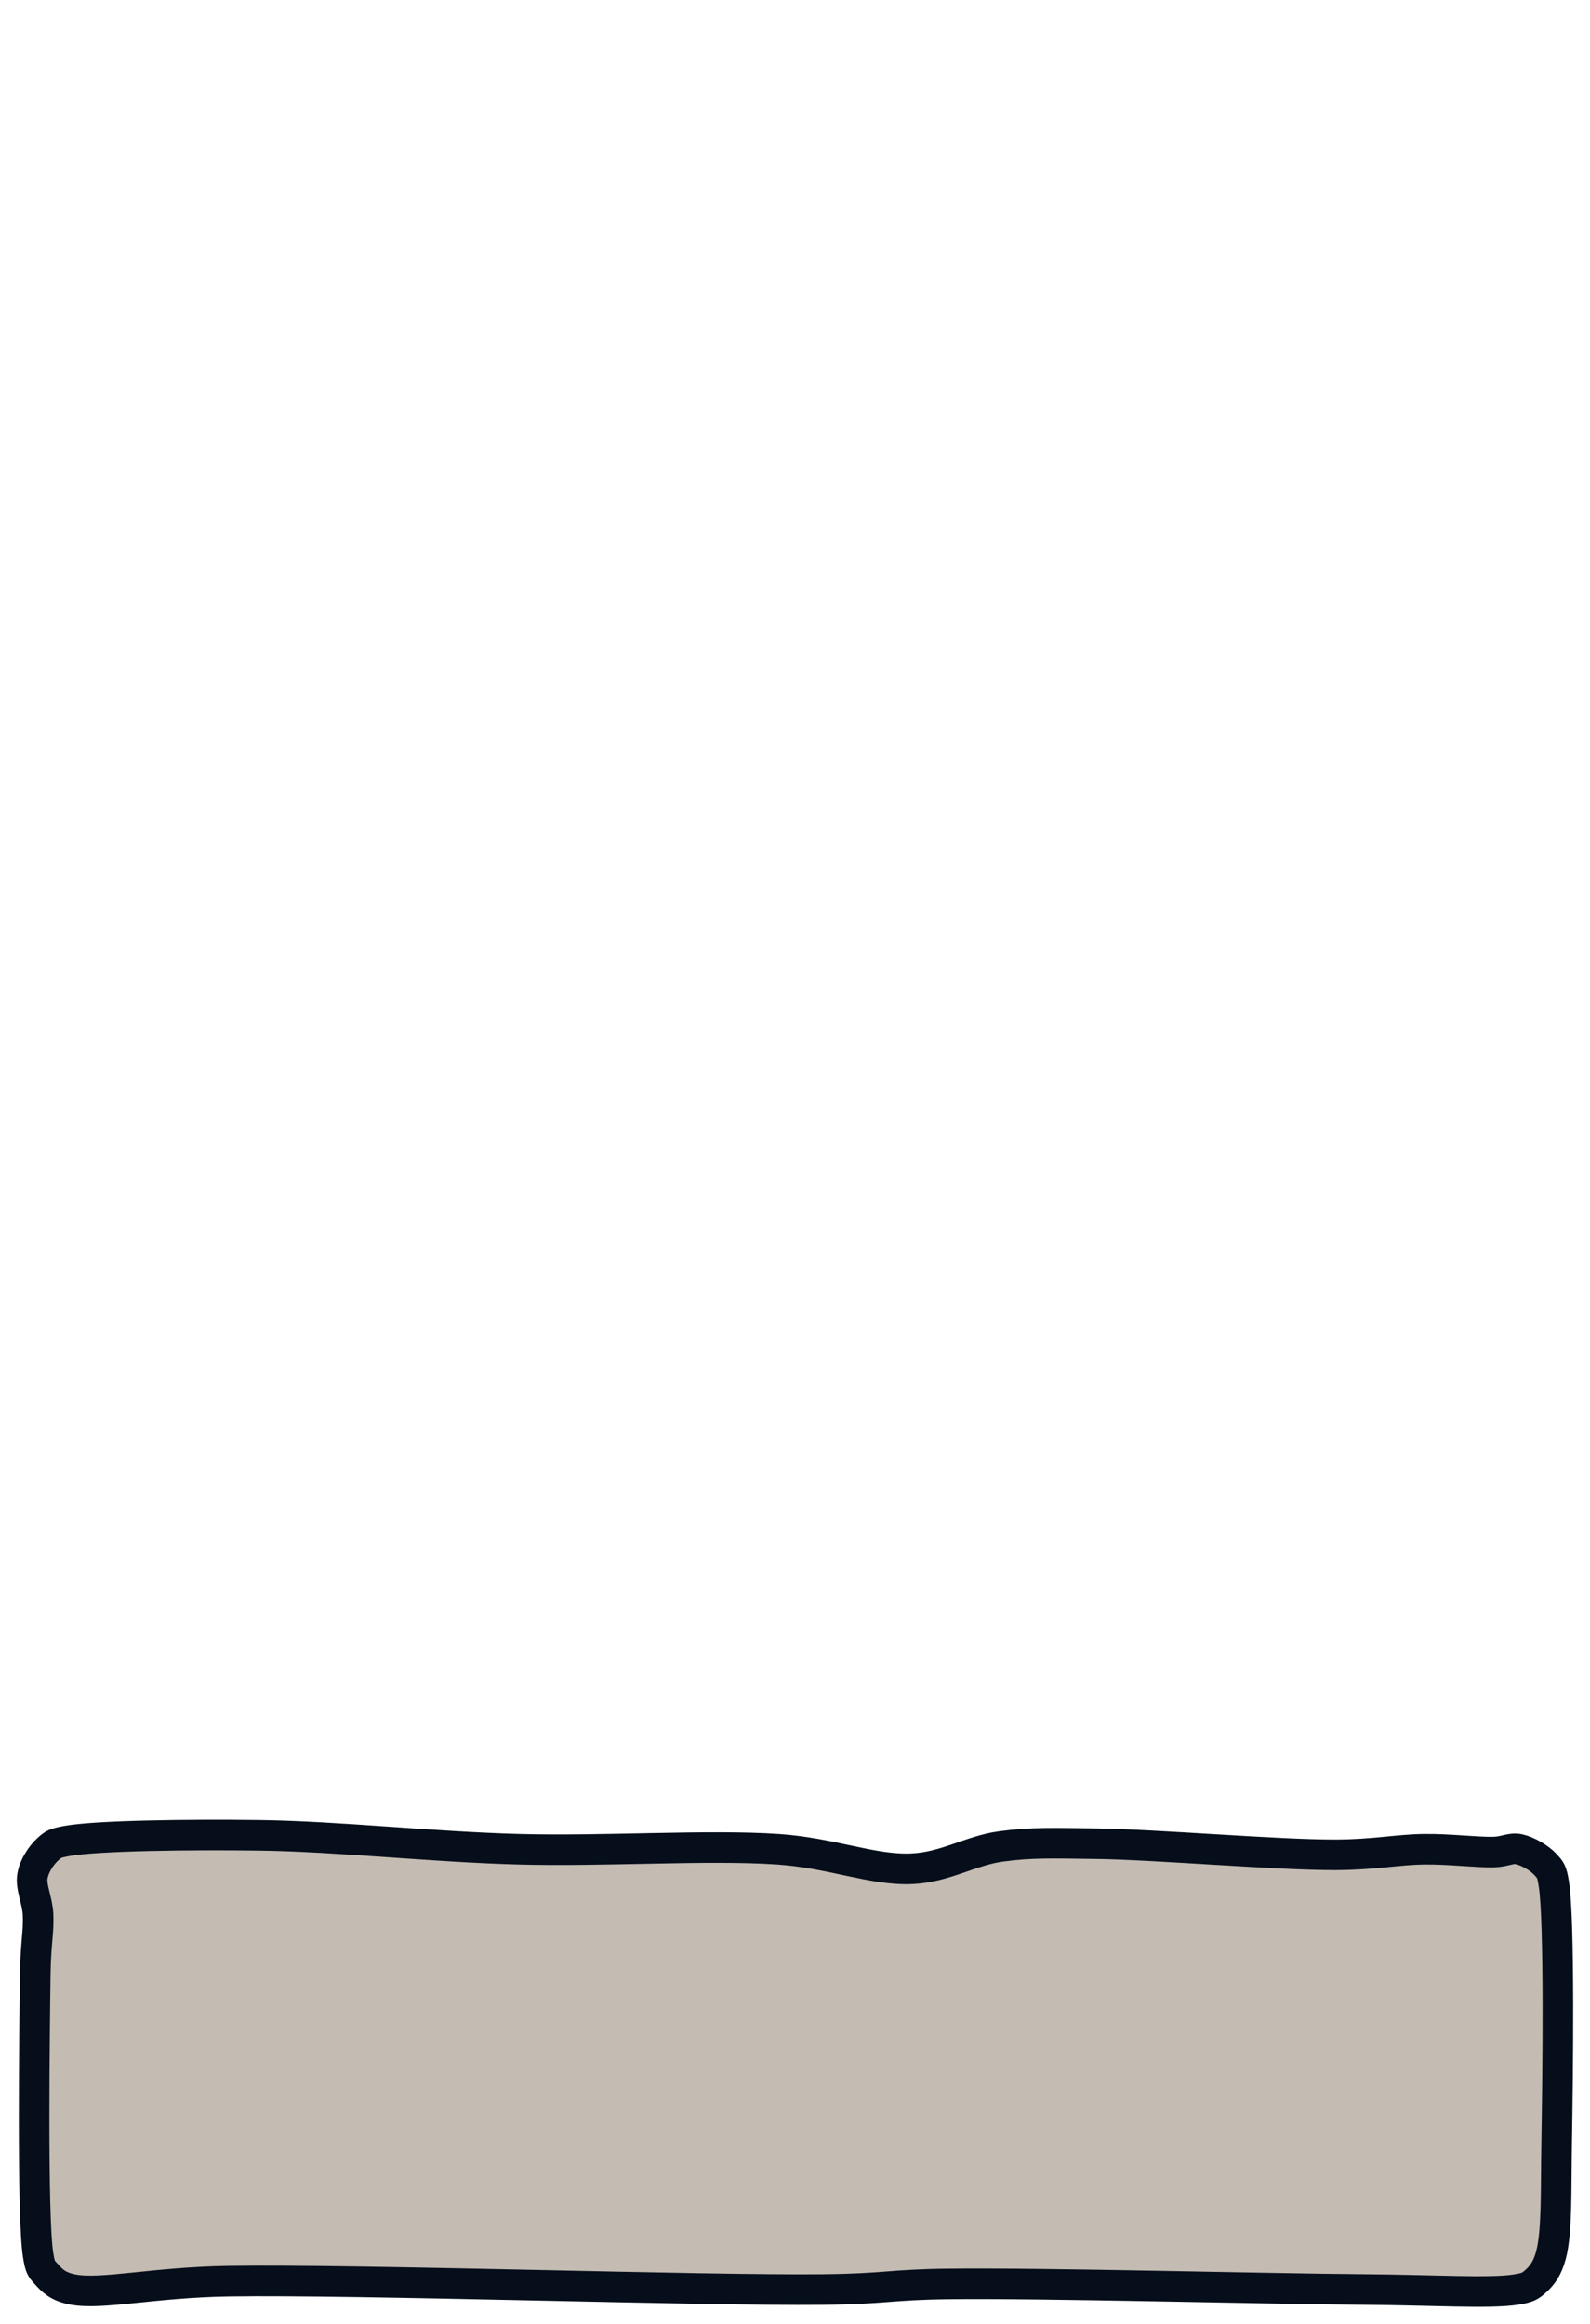 <?xml version="1.0" encoding="utf-8"?>
<svg xmlns="http://www.w3.org/2000/svg" viewBox="0 0 260 380" xmlns:bx="https://boxy-svg.com" width="260px" height="380px"><defs><bx:guide x="10" y="10" angle="0"/><bx:guide x="10" y="10" angle="90"/><bx:guide x="250" y="370" angle="0"/><bx:guide x="250" y="370" angle="90"/><bx:export><bx:file format="svg"/></bx:export><bx:guide x="158.55" y="89.294" angle="90"/><bx:guide x="129.602" y="319.401" angle="90"/><bx:guide x="131.881" y="291.86" angle="90"/></defs><path stroke="rgb(255,0,0)" stroke-width="0" opacity="0.961" d="M 42.448 300.11 C 55.348 300.286 70.694 302.009 84.823 302.388 C 98.943 302.768 115.707 301.61 127.197 302.388 C 136.052 302.989 142.649 305.851 149.067 305.578 C 154.568 305.344 158.668 302.619 163.647 301.933 C 168.689 301.239 172.406 301.396 179.139 301.477 C 188.901 301.595 208.756 303.325 218.324 303.3 C 224.769 303.283 228.394 302.445 232.904 302.388 C 236.988 302.337 241.545 302.92 244.295 302.844 C 246.126 302.793 247.044 302.096 248.396 302.388 C 249.856 302.705 251.772 303.847 252.724 304.894 C 253.546 305.799 253.743 305.911 254.091 308.084 C 255.038 313.995 254.732 339.609 254.547 350.458 C 254.415 358.203 254.627 364.898 253.635 368.683 C 253.044 370.939 252.177 372.06 251.129 373.012 C 250.225 373.834 249.845 374.066 247.94 374.379 C 243.771 375.064 234.307 374.459 223.336 374.379 C 206.826 374.258 170.527 373.28 154.99 373.468 C 145.388 373.584 145.005 374.267 134.487 374.379 C 114.905 374.588 58.538 372.691 37.436 373.012 C 25.064 373.2 16.655 375.278 11.921 374.379 C 9.455 373.911 8.544 372.92 7.592 371.873 C 6.77 370.968 6.576 370.899 6.225 368.683 C 5.24 362.454 5.637 331.899 5.77 322.664 C 5.841 317.735 6.348 315.909 6.225 313.096 C 6.121 310.695 4.973 308.565 5.314 306.717 C 5.623 305.047 6.773 303.34 7.82 302.388 C 8.725 301.566 8.987 301.381 11.01 301.022 C 15.894 300.154 31.005 299.955 42.448 300.11 Z" style="fill-opacity: 1; fill-rule: nonzero; stroke: rgb(5, 14, 26); stroke-dasharray: none; stroke-dashoffset: 0px; stroke-linecap: butt; stroke-linejoin: miter; stroke-miterlimit: 4; stroke-opacity: 1; stroke-width: 5px; paint-order: normal; vector-effect: none; opacity: 1; mix-blend-mode: normal; isolation: auto; fill: rgb(196, 187, 179);"/></svg>